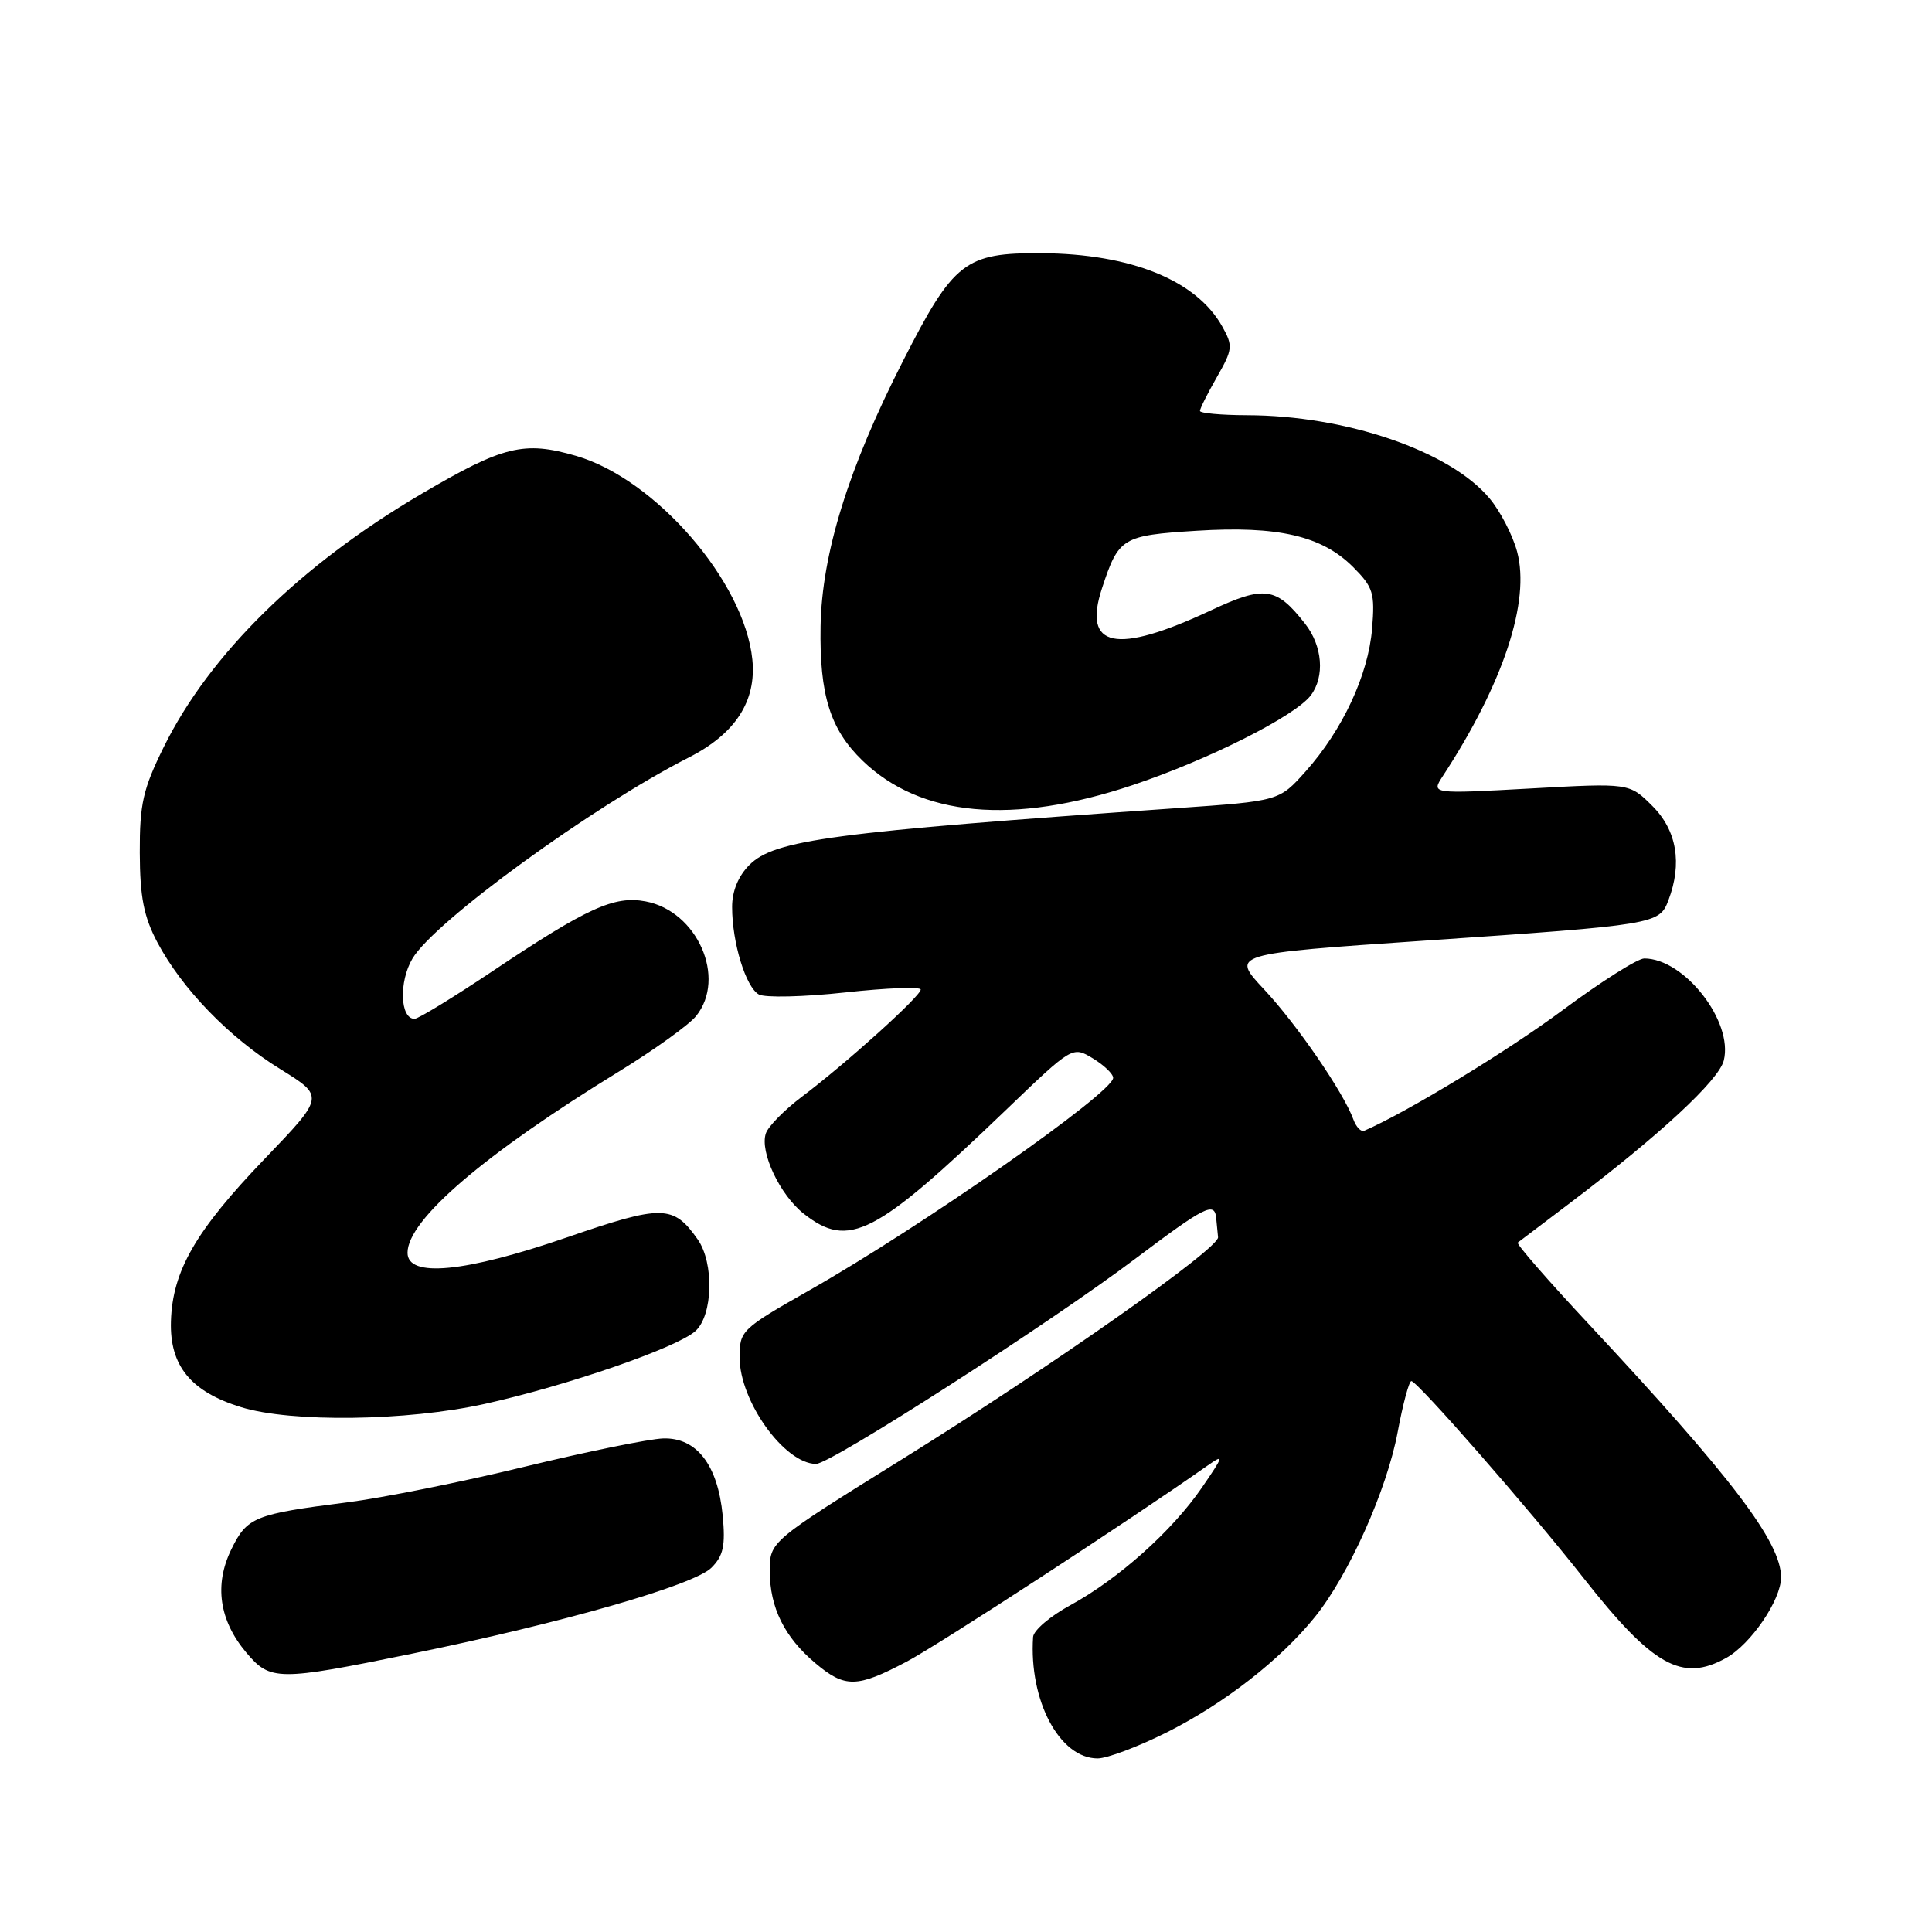 <?xml version="1.0" encoding="UTF-8" standalone="no"?>
<!DOCTYPE svg PUBLIC "-//W3C//DTD SVG 1.1//EN" "http://www.w3.org/Graphics/SVG/1.1/DTD/svg11.dtd" >
<svg xmlns="http://www.w3.org/2000/svg" xmlns:xlink="http://www.w3.org/1999/xlink" version="1.1" viewBox="0 0 256 256">
 <g >
 <path fill="currentColor"
d=" M 154.62 229.54 C 162.27 225.69 169.66 219.93 174.24 214.25 C 178.72 208.70 183.77 197.42 185.20 189.75 C 185.89 186.04 186.71 183.00 187.01 183.00 C 187.80 183.00 202.76 200.10 209.83 209.10 C 219.01 220.77 222.88 222.94 228.72 219.69 C 232.00 217.87 236.00 212.00 236.00 209.00 C 236.00 204.35 229.49 195.78 210.61 175.55 C 205.16 169.72 200.89 164.82 201.11 164.65 C 201.32 164.49 204.43 162.14 208.00 159.43 C 219.94 150.39 227.74 143.16 228.41 140.52 C 229.70 135.36 223.20 127.02 217.88 127.00 C 217.00 127.00 212.13 130.08 207.07 133.84 C 199.81 139.24 186.45 147.37 180.77 149.83 C 180.35 150.02 179.70 149.34 179.33 148.33 C 178.02 144.74 171.84 135.74 167.50 131.10 C 163.09 126.39 163.09 126.39 188.80 124.64 C 219.40 122.55 219.87 122.47 221.07 119.30 C 222.93 114.42 222.19 110.03 218.95 106.80 C 215.90 103.75 215.90 103.75 202.77 104.48 C 189.64 105.20 189.64 105.20 191.17 102.85 C 199.20 90.57 202.80 79.68 201.02 73.08 C 200.43 70.89 198.78 67.70 197.34 66.00 C 192.09 59.75 178.35 55.05 165.25 55.02 C 161.81 55.01 159.00 54.75 159.00 54.45 C 159.00 54.14 160.01 52.13 161.25 49.96 C 163.34 46.31 163.39 45.83 161.97 43.29 C 158.56 37.15 149.88 33.63 138.00 33.55 C 127.87 33.49 126.36 34.66 119.65 47.84 C 112.42 62.01 108.89 73.40 108.73 83.00 C 108.58 92.09 110.00 96.64 114.27 100.77 C 121.98 108.24 134.18 109.35 150.09 104.03 C 160.08 100.69 171.59 94.90 173.68 92.15 C 175.57 89.66 175.25 85.59 172.92 82.63 C 169.10 77.76 167.56 77.55 160.42 80.89 C 147.85 86.77 143.41 85.86 146.03 77.92 C 148.23 71.23 148.69 70.95 158.52 70.33 C 169.32 69.65 175.14 70.99 179.28 75.12 C 181.96 77.81 182.20 78.57 181.81 83.31 C 181.30 89.44 177.90 96.73 173.00 102.22 C 169.50 106.14 169.50 106.14 156.00 107.08 C 110.21 110.27 102.63 111.28 99.30 114.61 C 97.83 116.08 97.00 118.09 97.01 120.20 C 97.01 124.90 98.82 130.80 100.55 131.77 C 101.36 132.22 106.52 132.10 112.01 131.50 C 117.51 130.90 122.00 130.73 122.00 131.12 C 122.00 131.99 112.15 140.88 106.27 145.31 C 103.95 147.06 101.79 149.25 101.48 150.18 C 100.65 152.63 103.34 158.34 106.51 160.83 C 112.47 165.52 115.95 163.73 133.31 147.06 C 142.11 138.61 142.11 138.61 144.81 140.24 C 146.29 141.14 147.50 142.30 147.50 142.82 C 147.50 144.78 122.21 162.47 107.25 170.97 C 98.24 176.09 98.00 176.32 98.00 179.86 C 98.01 185.67 103.92 193.92 108.12 193.98 C 110.05 194.00 139.04 175.38 150.42 166.80 C 159.66 159.84 160.94 159.19 161.15 161.39 C 161.23 162.28 161.34 163.42 161.40 163.94 C 161.56 165.42 139.24 181.11 119.75 193.22 C 102.00 204.26 102.00 204.26 102.00 208.18 C 102.00 213.00 103.95 216.94 108.04 220.38 C 111.97 223.69 113.54 223.66 120.15 220.17 C 124.51 217.86 149.65 201.48 159.96 194.23 C 162.24 192.63 162.18 192.85 159.24 197.14 C 155.30 202.87 148.19 209.23 141.82 212.70 C 139.17 214.14 136.95 216.03 136.89 216.91 C 136.33 225.34 140.40 233.00 145.44 233.00 C 146.70 233.00 150.83 231.44 154.62 229.54 Z  M 54.55 219.13 C 74.55 215.04 91.96 210.04 94.27 207.73 C 95.85 206.15 96.14 204.81 95.76 200.81 C 95.11 194.10 92.31 190.47 87.88 190.60 C 86.02 190.66 77.75 192.35 69.50 194.35 C 61.25 196.36 50.67 198.48 46.00 199.07 C 33.70 200.63 32.74 201.02 30.65 205.30 C 28.36 209.98 29.04 214.71 32.63 218.97 C 35.81 222.75 36.80 222.76 54.55 219.13 Z  M 64.21 186.03 C 75.14 183.61 89.71 178.58 92.15 176.37 C 94.47 174.27 94.64 167.36 92.45 164.23 C 89.22 159.63 87.78 159.60 75.15 163.95 C 61.61 168.61 54.00 169.35 54.00 166.00 C 54.00 161.64 64.16 152.93 82.00 141.99 C 86.67 139.12 91.28 135.81 92.23 134.64 C 96.31 129.59 92.40 120.73 85.54 119.44 C 81.38 118.66 77.83 120.28 65.27 128.68 C 60.07 132.16 55.42 135.00 54.93 135.00 C 53.01 135.00 52.84 130.08 54.65 127.02 C 57.54 122.12 78.53 106.85 91.29 100.36 C 97.44 97.23 100.25 92.90 99.69 87.39 C 98.65 77.08 86.87 63.47 76.34 60.41 C 69.43 58.40 66.70 59.07 55.88 65.42 C 39.82 74.85 27.78 86.67 21.70 98.98 C 18.95 104.55 18.50 106.51 18.52 112.98 C 18.54 118.87 19.05 121.45 20.84 124.85 C 24.11 131.02 30.38 137.50 37.17 141.68 C 43.00 145.29 43.00 145.29 35.07 153.55 C 25.92 163.08 22.85 168.40 22.65 175.08 C 22.47 180.97 25.27 184.40 31.95 186.46 C 38.61 188.51 53.91 188.31 64.21 186.03 Z "/>
</g>
</svg>